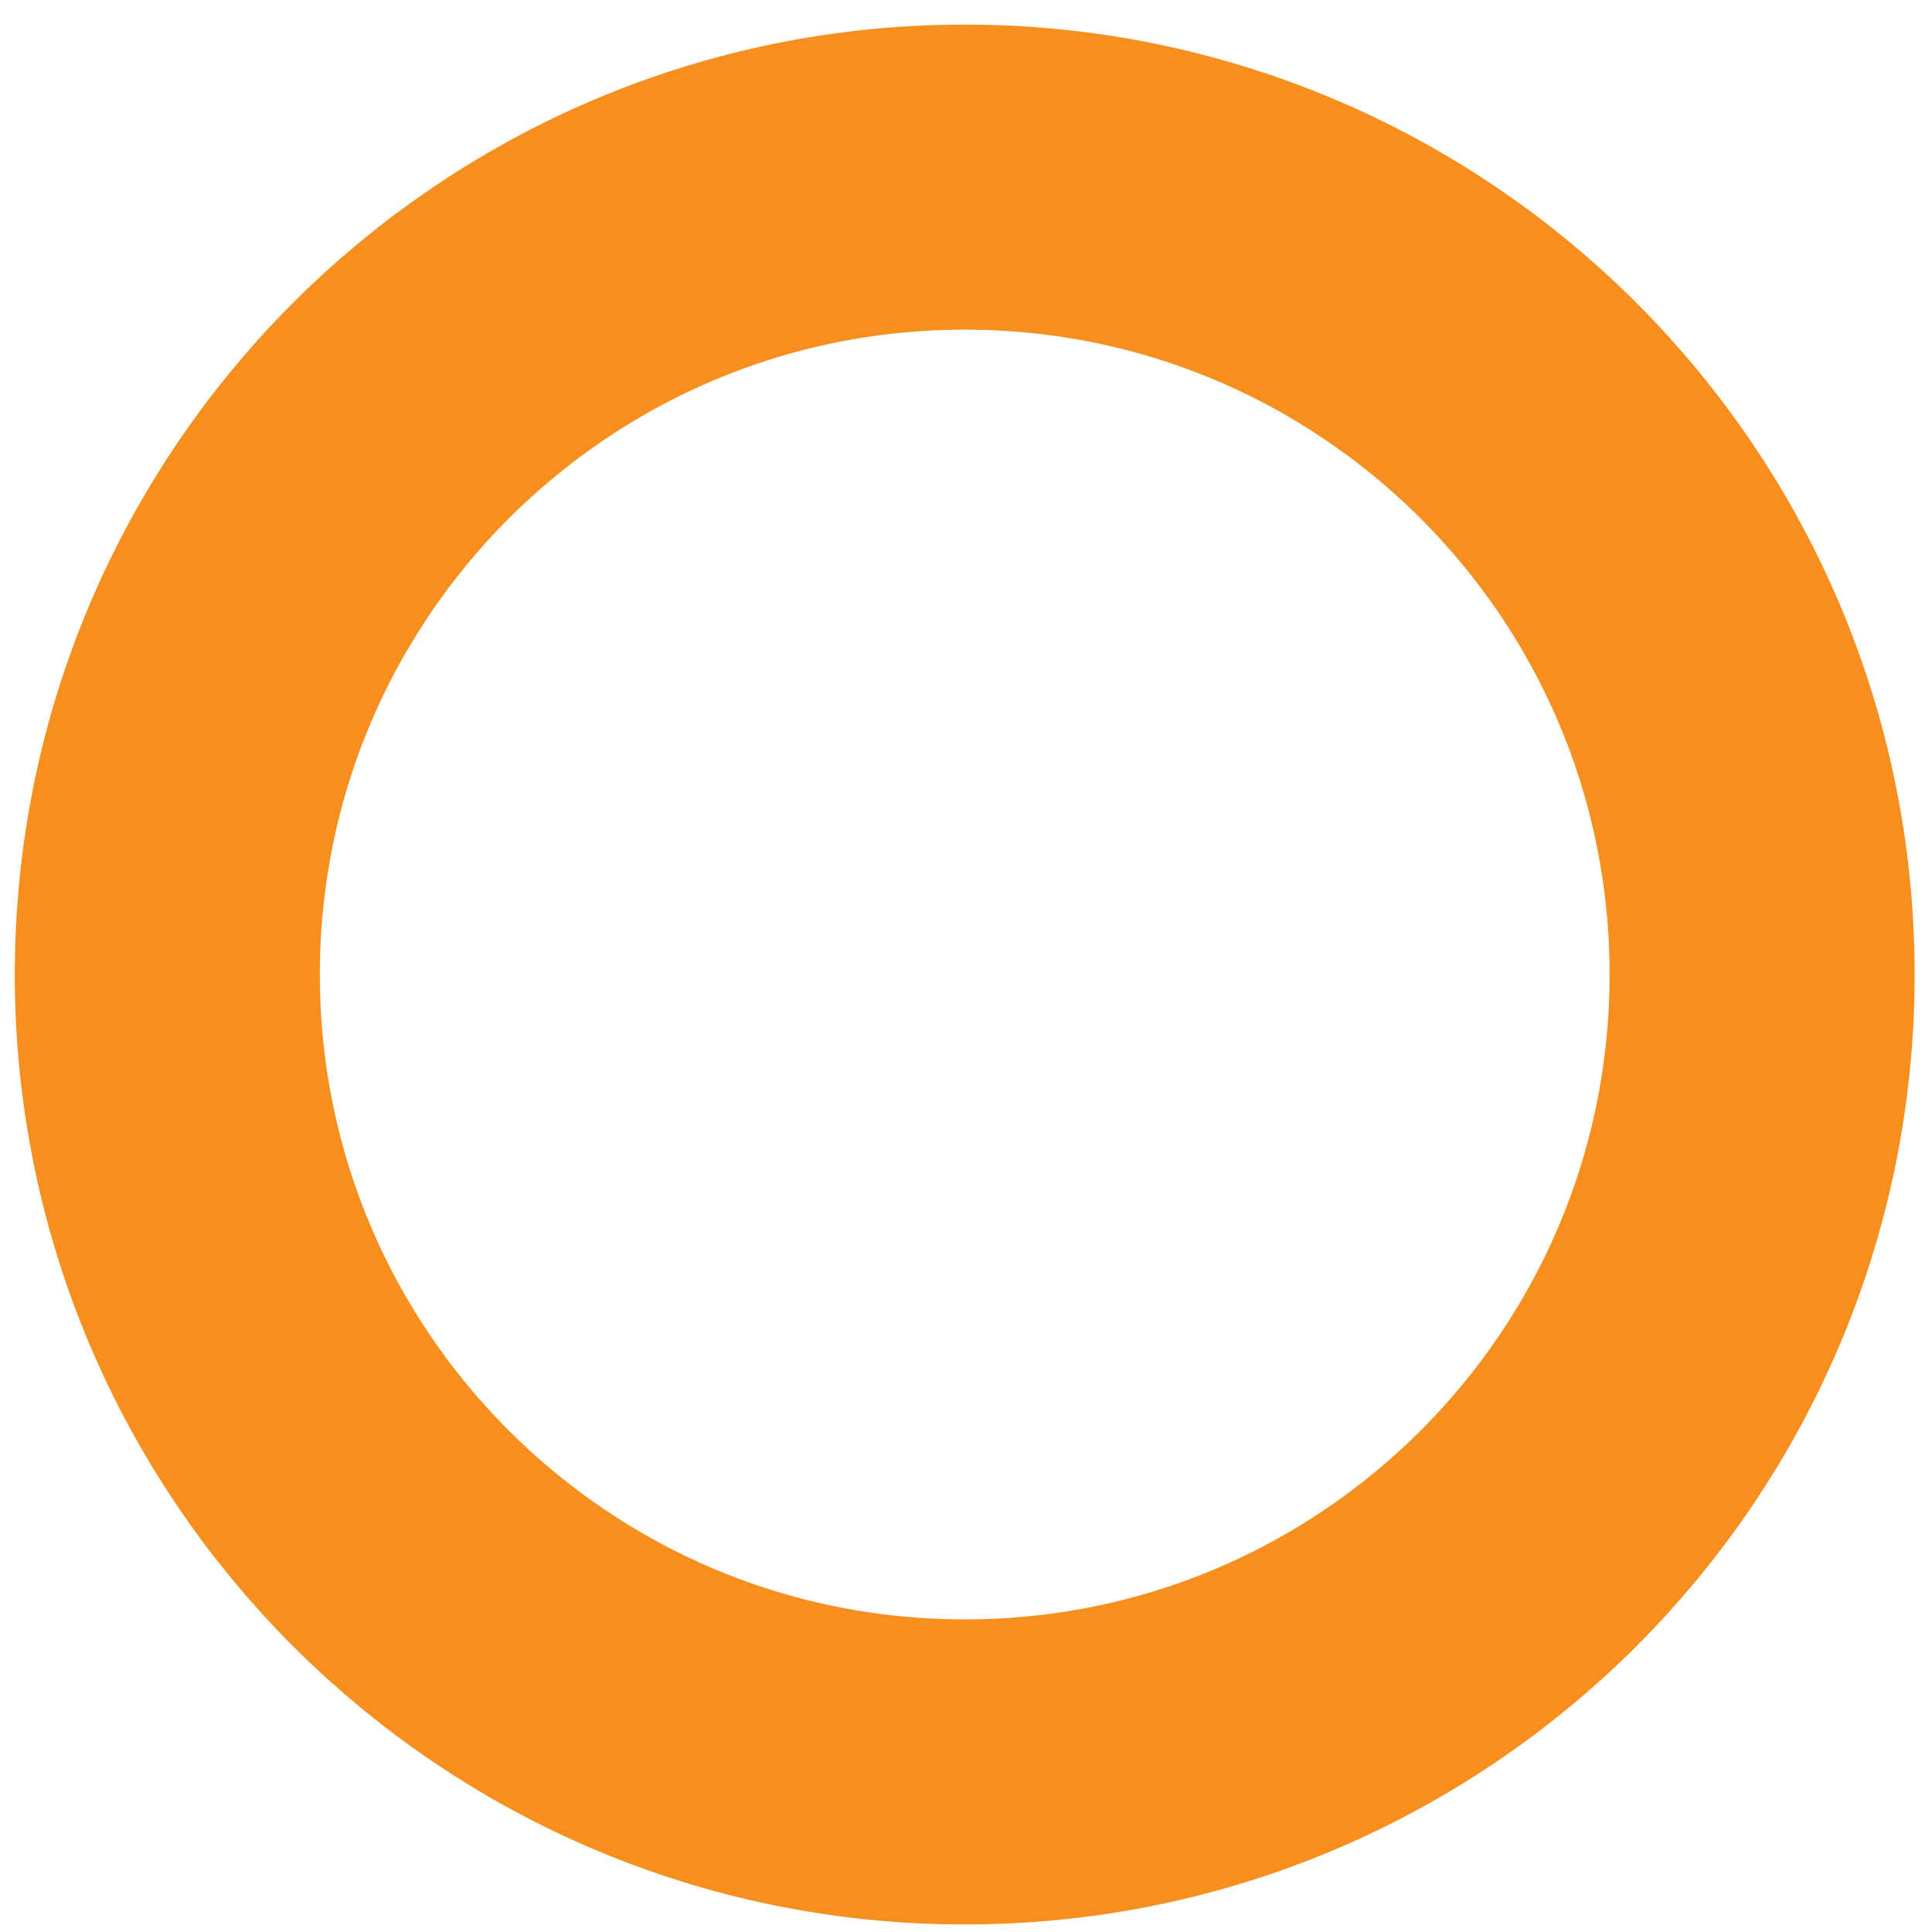 <svg width="76" height="76" viewBox="0 0 76 76" fill="none" xmlns="http://www.w3.org/2000/svg">
<path d="M37.95 6.968C55.273 6.968 69.317 21.012 69.317 38.335C69.317 55.659 55.273 69.703 37.95 69.703C20.626 69.703 6.582 55.659 6.582 38.335C6.582 21.012 20.626 6.968 37.95 6.968Z" stroke="#F78F1F" stroke-width="12"/>
</svg>
